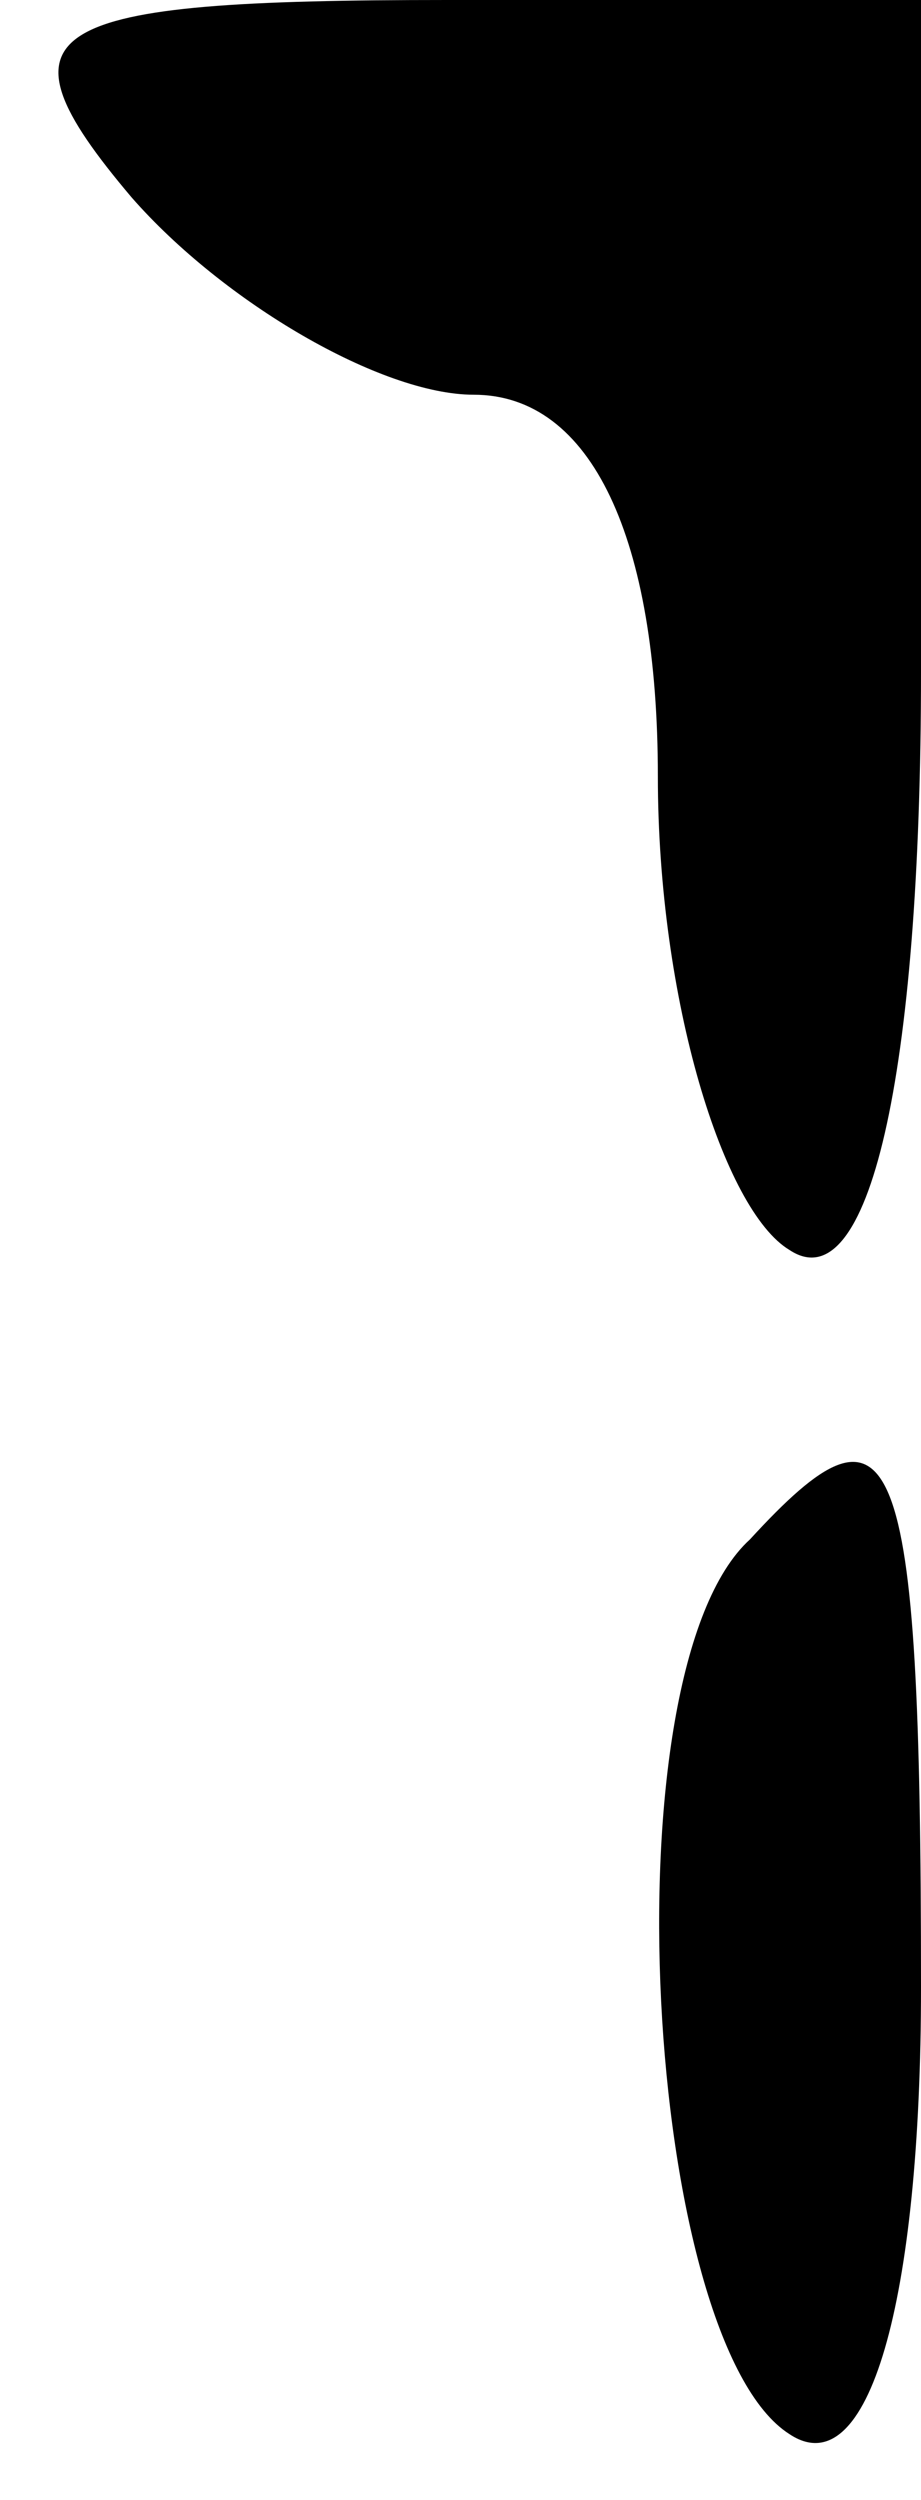 <?xml version="1.0" standalone="no"?>
<!DOCTYPE svg PUBLIC "-//W3C//DTD SVG 20010904//EN"
 "http://www.w3.org/TR/2001/REC-SVG-20010904/DTD/svg10.dtd">
<svg version="1.0" xmlns="http://www.w3.org/2000/svg"
 width="7pt" height="19pt" viewBox="0 0 7 19"
 preserveAspectRatio="xMidYMid meet">
<g transform="translate(0,19) scale(0.1,-0.1)"
fill="#000000" stroke="none">
<path fill="#000000" stroke="none" d="M10 175 c7 -8 19 -15 26 -15 9 0 14
-11 14 -29 0 -17 5 -33 10 -36 6 -4 10 13 10 44 l0 51 -36 0 c-31 0 -35 -2
-24 -15z"/>
<path fill="#000000" stroke="none" d="M57 73 c-11 -10 -8 -61 3 -68 6 -4 10
10 10 34 0 42 -2 46 -13 34z"/>
</g>
</svg>
